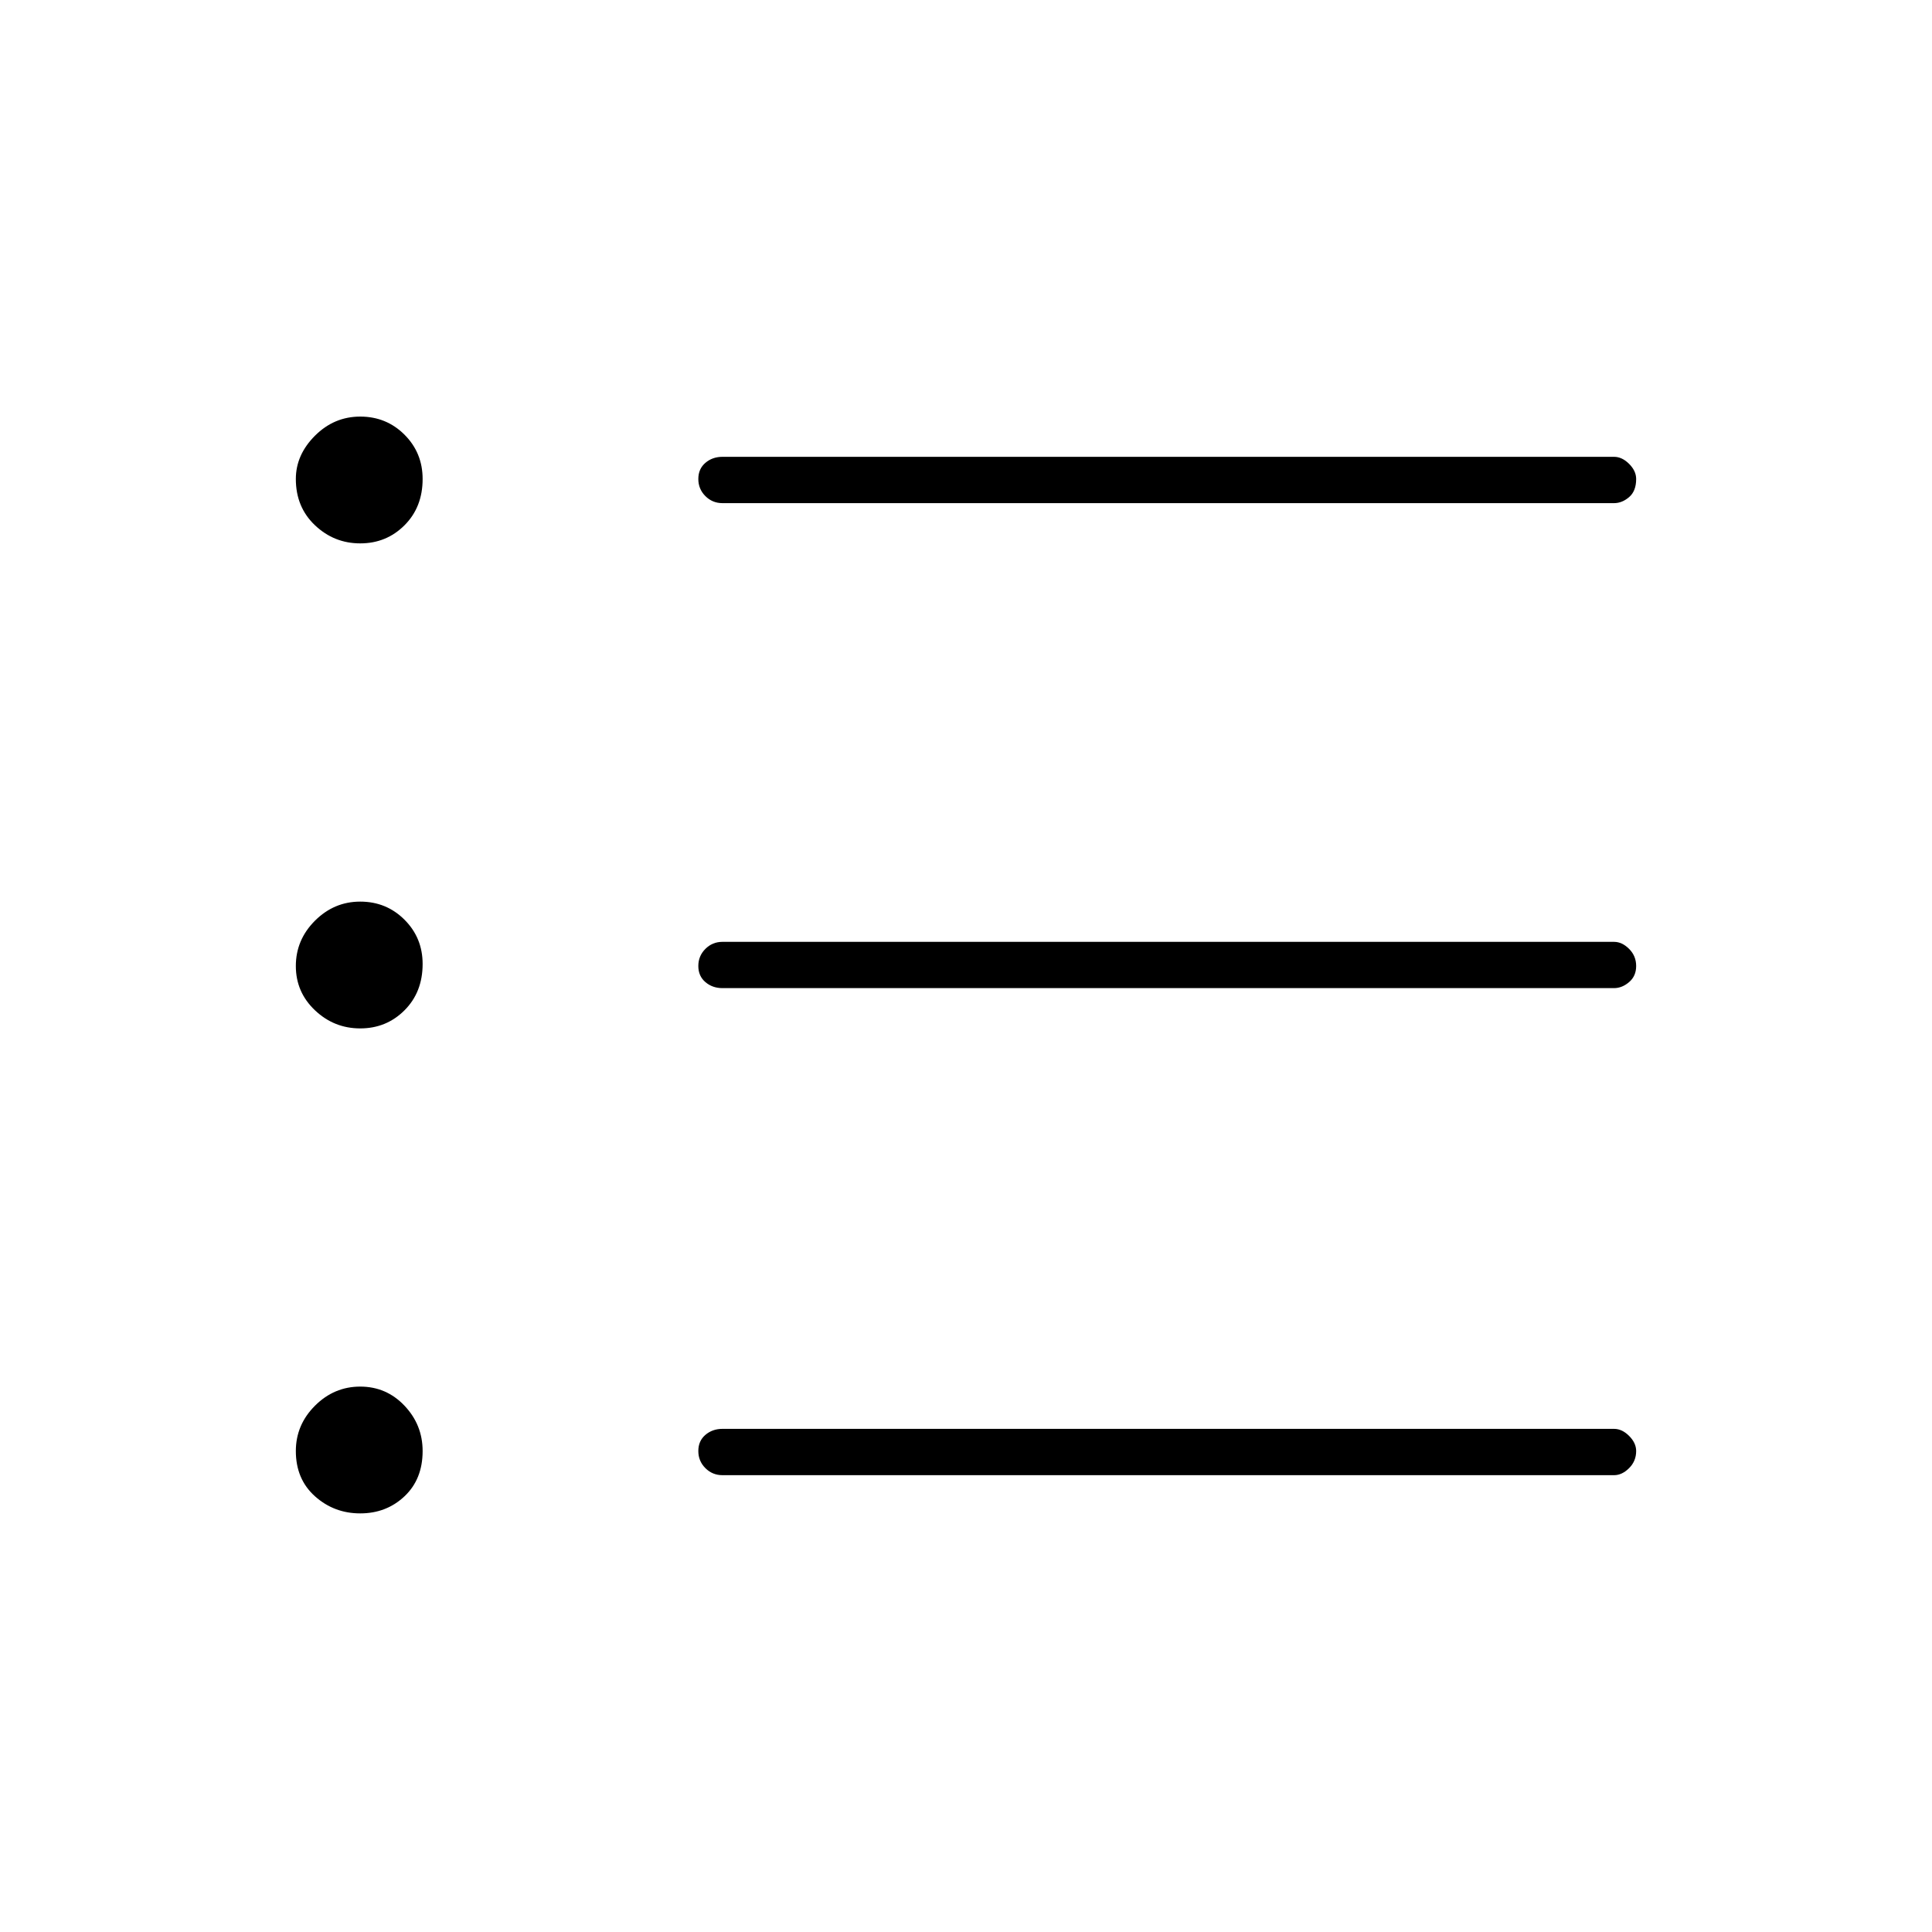 <svg xmlns="http://www.w3.org/2000/svg" height="40" width="40"><path d="M7.458 21.292q-.541 0-.937-.375T6.125 20q0-.542.396-.938.396-.395.937-.395.542 0 .917.375t.375.916q0 .584-.375.959t-.917.375Zm0-10.042q-.541 0-.937-.375t-.396-.958q0-.5.396-.896t.937-.396q.542 0 .917.375t.375.917q0 .583-.375.958t-.917.375Zm0 20.083q-.541 0-.937-.354t-.396-.937q0-.542.396-.938.396-.396.937-.396.542 0 .917.396t.375.938q0 .583-.375.937-.375.354-.917.354Zm7.5-.791q-.208 0-.354-.146t-.146-.354q0-.209.146-.334.146-.125.354-.125h18.459q.166 0 .312.146t.146.313q0 .208-.146.354t-.312.146Zm0-10.084q-.208 0-.354-.125T14.458 20q0-.208.146-.354t.354-.146h18.459q.166 0 .312.146t.146.354q0 .208-.146.333-.146.125-.312.125Zm0-10.041q-.208 0-.354-.146t-.146-.354q0-.209.146-.334.146-.125.354-.125h18.459q.166 0 .312.146t.146.313q0 .25-.146.375t-.312.125Z"/></svg>